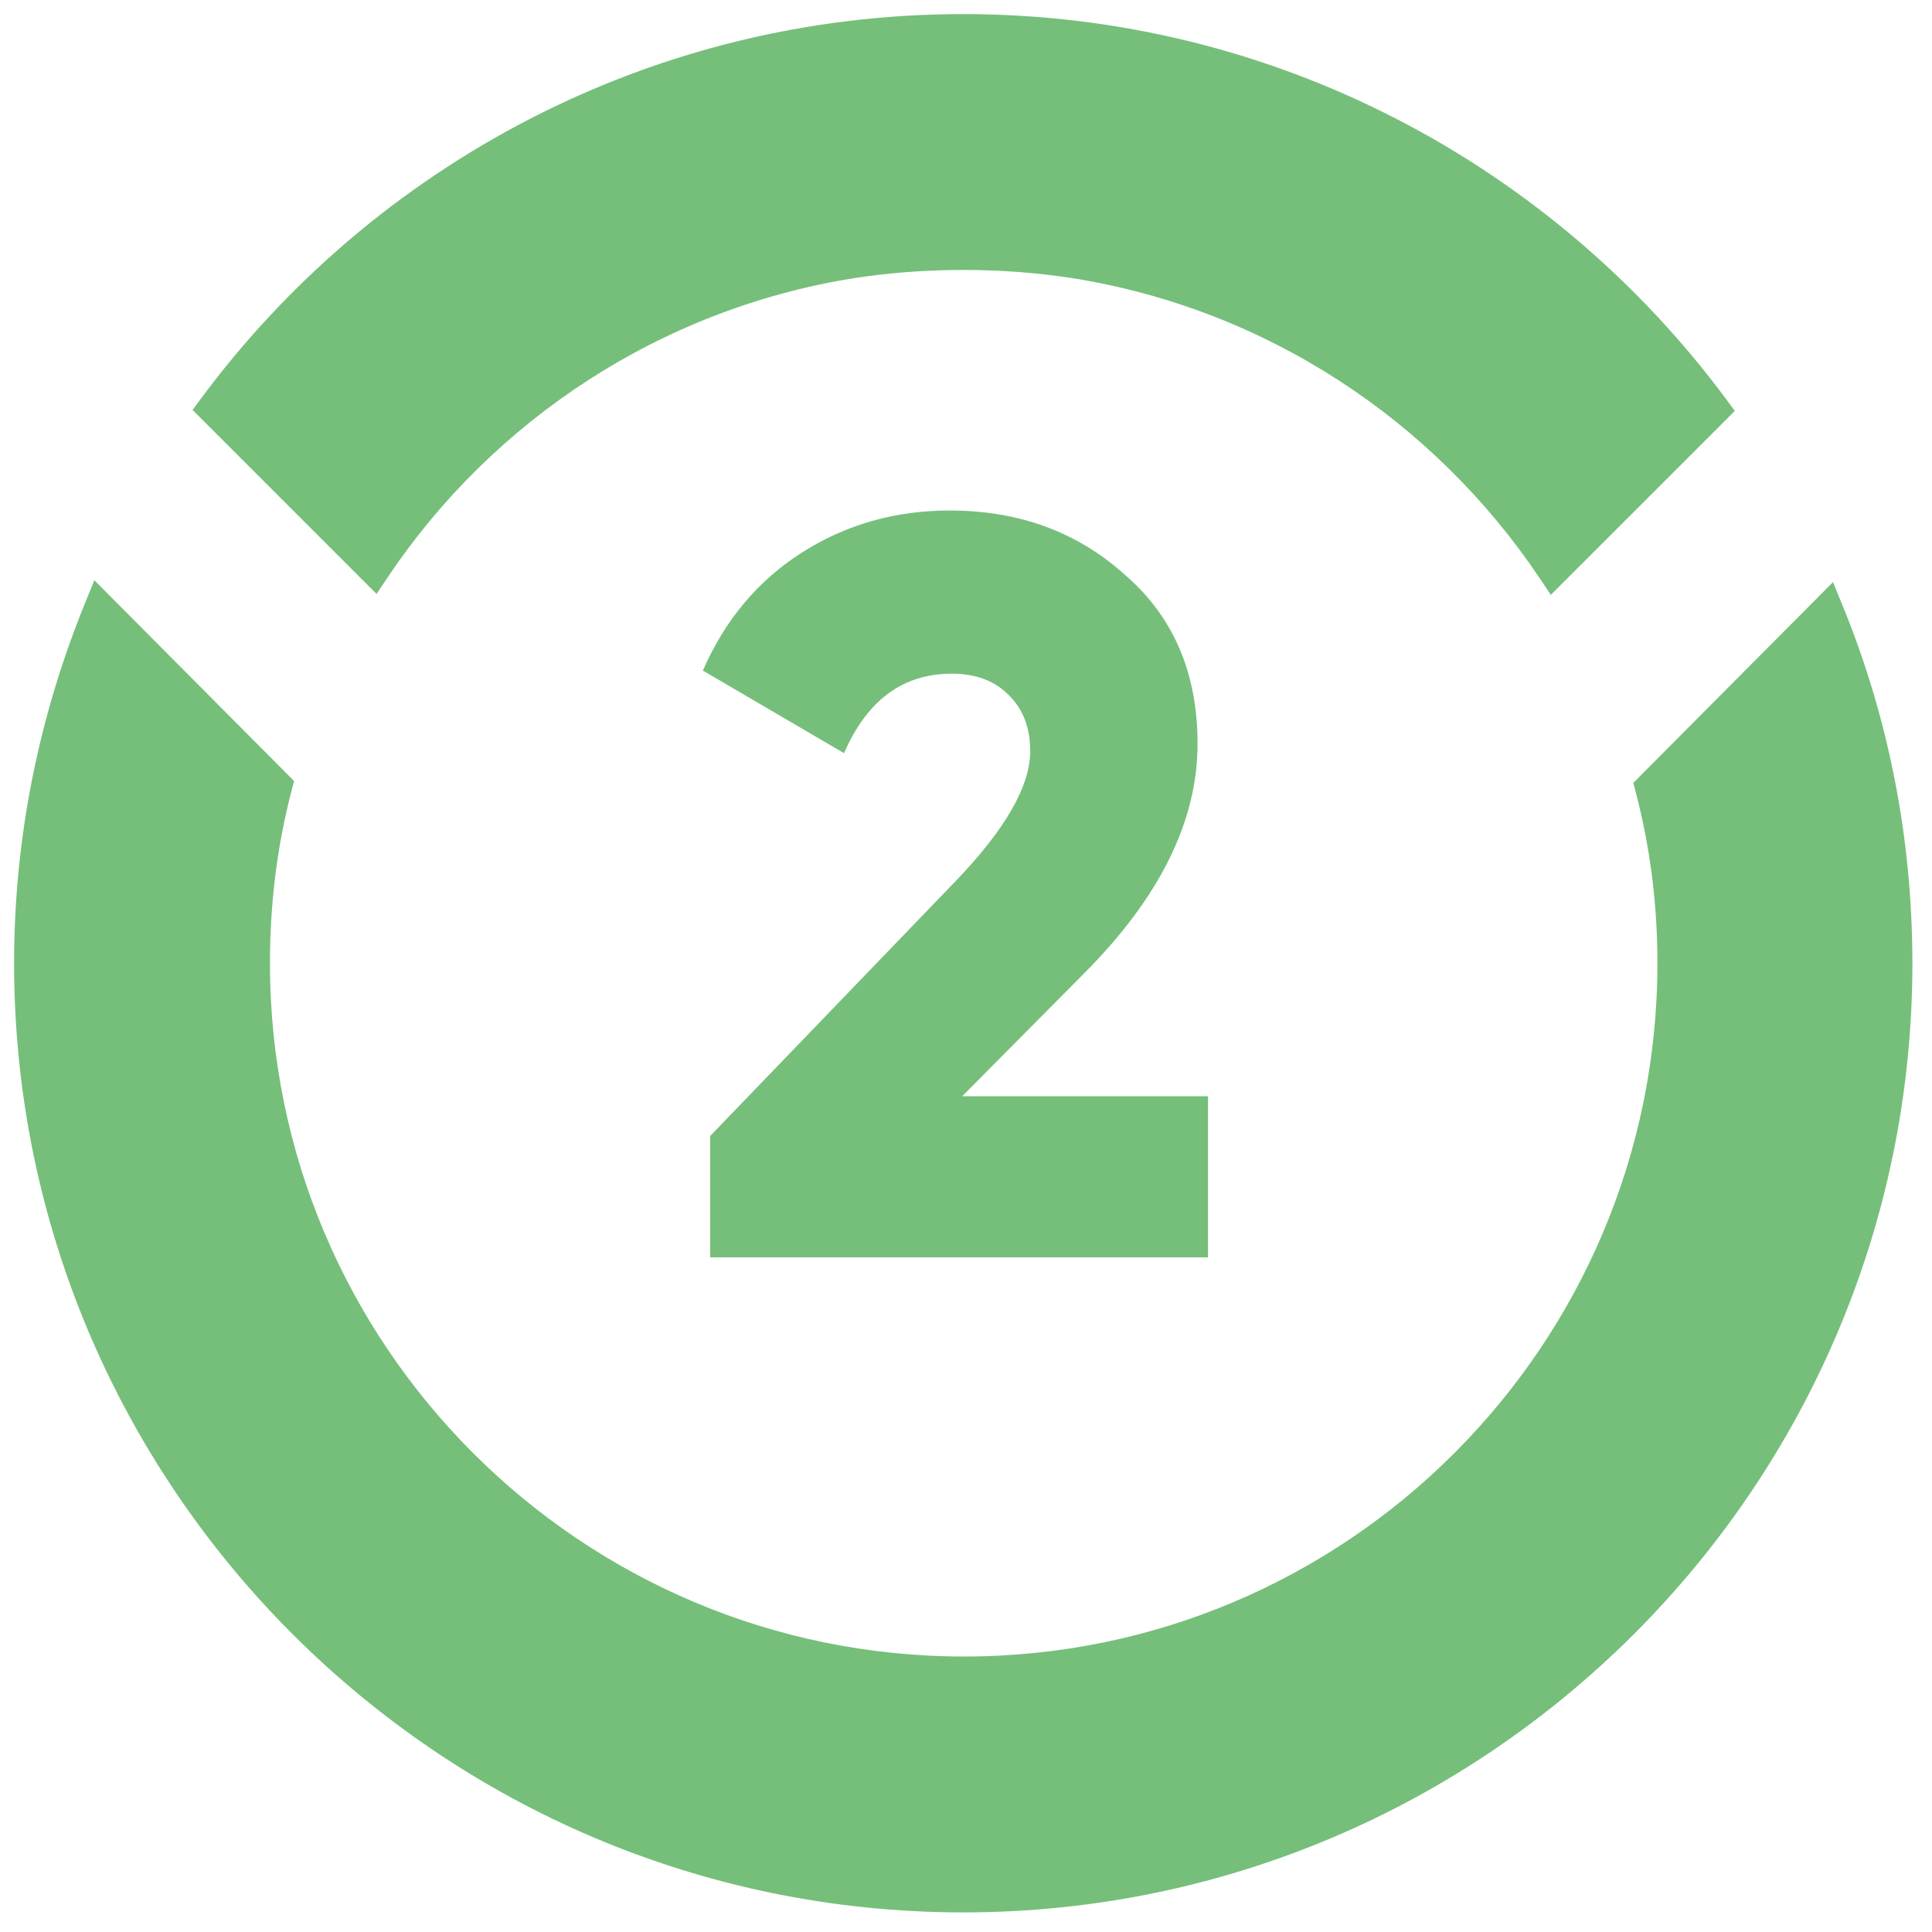 <svg width="63" height="63" viewBox="0 0 63 63" fill="none" xmlns="http://www.w3.org/2000/svg">
<path d="M39.392 41H23.157V37.044L31.172 28.721C32.787 27.039 33.594 25.629 33.594 24.492C33.594 23.742 33.367 23.139 32.912 22.684C32.457 22.207 31.832 21.968 31.036 21.968C29.444 21.968 28.273 22.832 27.523 24.56L22.919 21.866C23.646 20.206 24.726 18.921 26.159 18.012C27.591 17.102 29.194 16.647 30.968 16.647C33.219 16.647 35.118 17.341 36.664 18.728C38.255 20.092 39.051 21.934 39.051 24.253C39.051 26.777 37.812 29.278 35.334 31.757L31.377 35.747H39.392V41Z" fill="#75BF7A"/>
<path d="M59.83 19.839L59.676 19.462L59.389 19.751L53.67 25.5L53.561 25.61L53.6 25.759C54.078 27.582 54.317 29.465 54.317 31.41C54.317 44.029 44.06 54.287 31.44 54.287C18.79 54.287 8.532 44.029 8.532 31.41C8.532 29.434 8.772 27.521 9.25 25.699L9.289 25.549L9.18 25.44L3.461 19.691L3.173 19.401L3.019 19.779C1.554 23.381 0.73 27.288 0.73 31.41C0.73 48.322 14.497 62.09 31.41 62.09C48.322 62.09 62.09 48.322 62.09 31.41C62.09 27.32 61.296 23.412 59.83 19.839ZM50.429 18.7L50.612 18.974L50.845 18.741L56.05 13.537L56.214 13.372L56.075 13.184C50.49 5.645 41.515 0.73 31.41 0.73C21.335 0.73 12.36 5.615 6.774 13.154L6.635 13.341L6.8 13.506L12.004 18.711L12.237 18.943L12.42 18.67C15.889 13.496 21.422 9.818 27.82 8.801C28.986 8.622 30.183 8.532 31.41 8.532C32.637 8.532 33.833 8.622 34.999 8.801C41.427 9.818 46.96 13.526 50.429 18.7Z" fill="#75BF7A" stroke="#75BF7A" stroke-width="0.541"/>
</svg>
